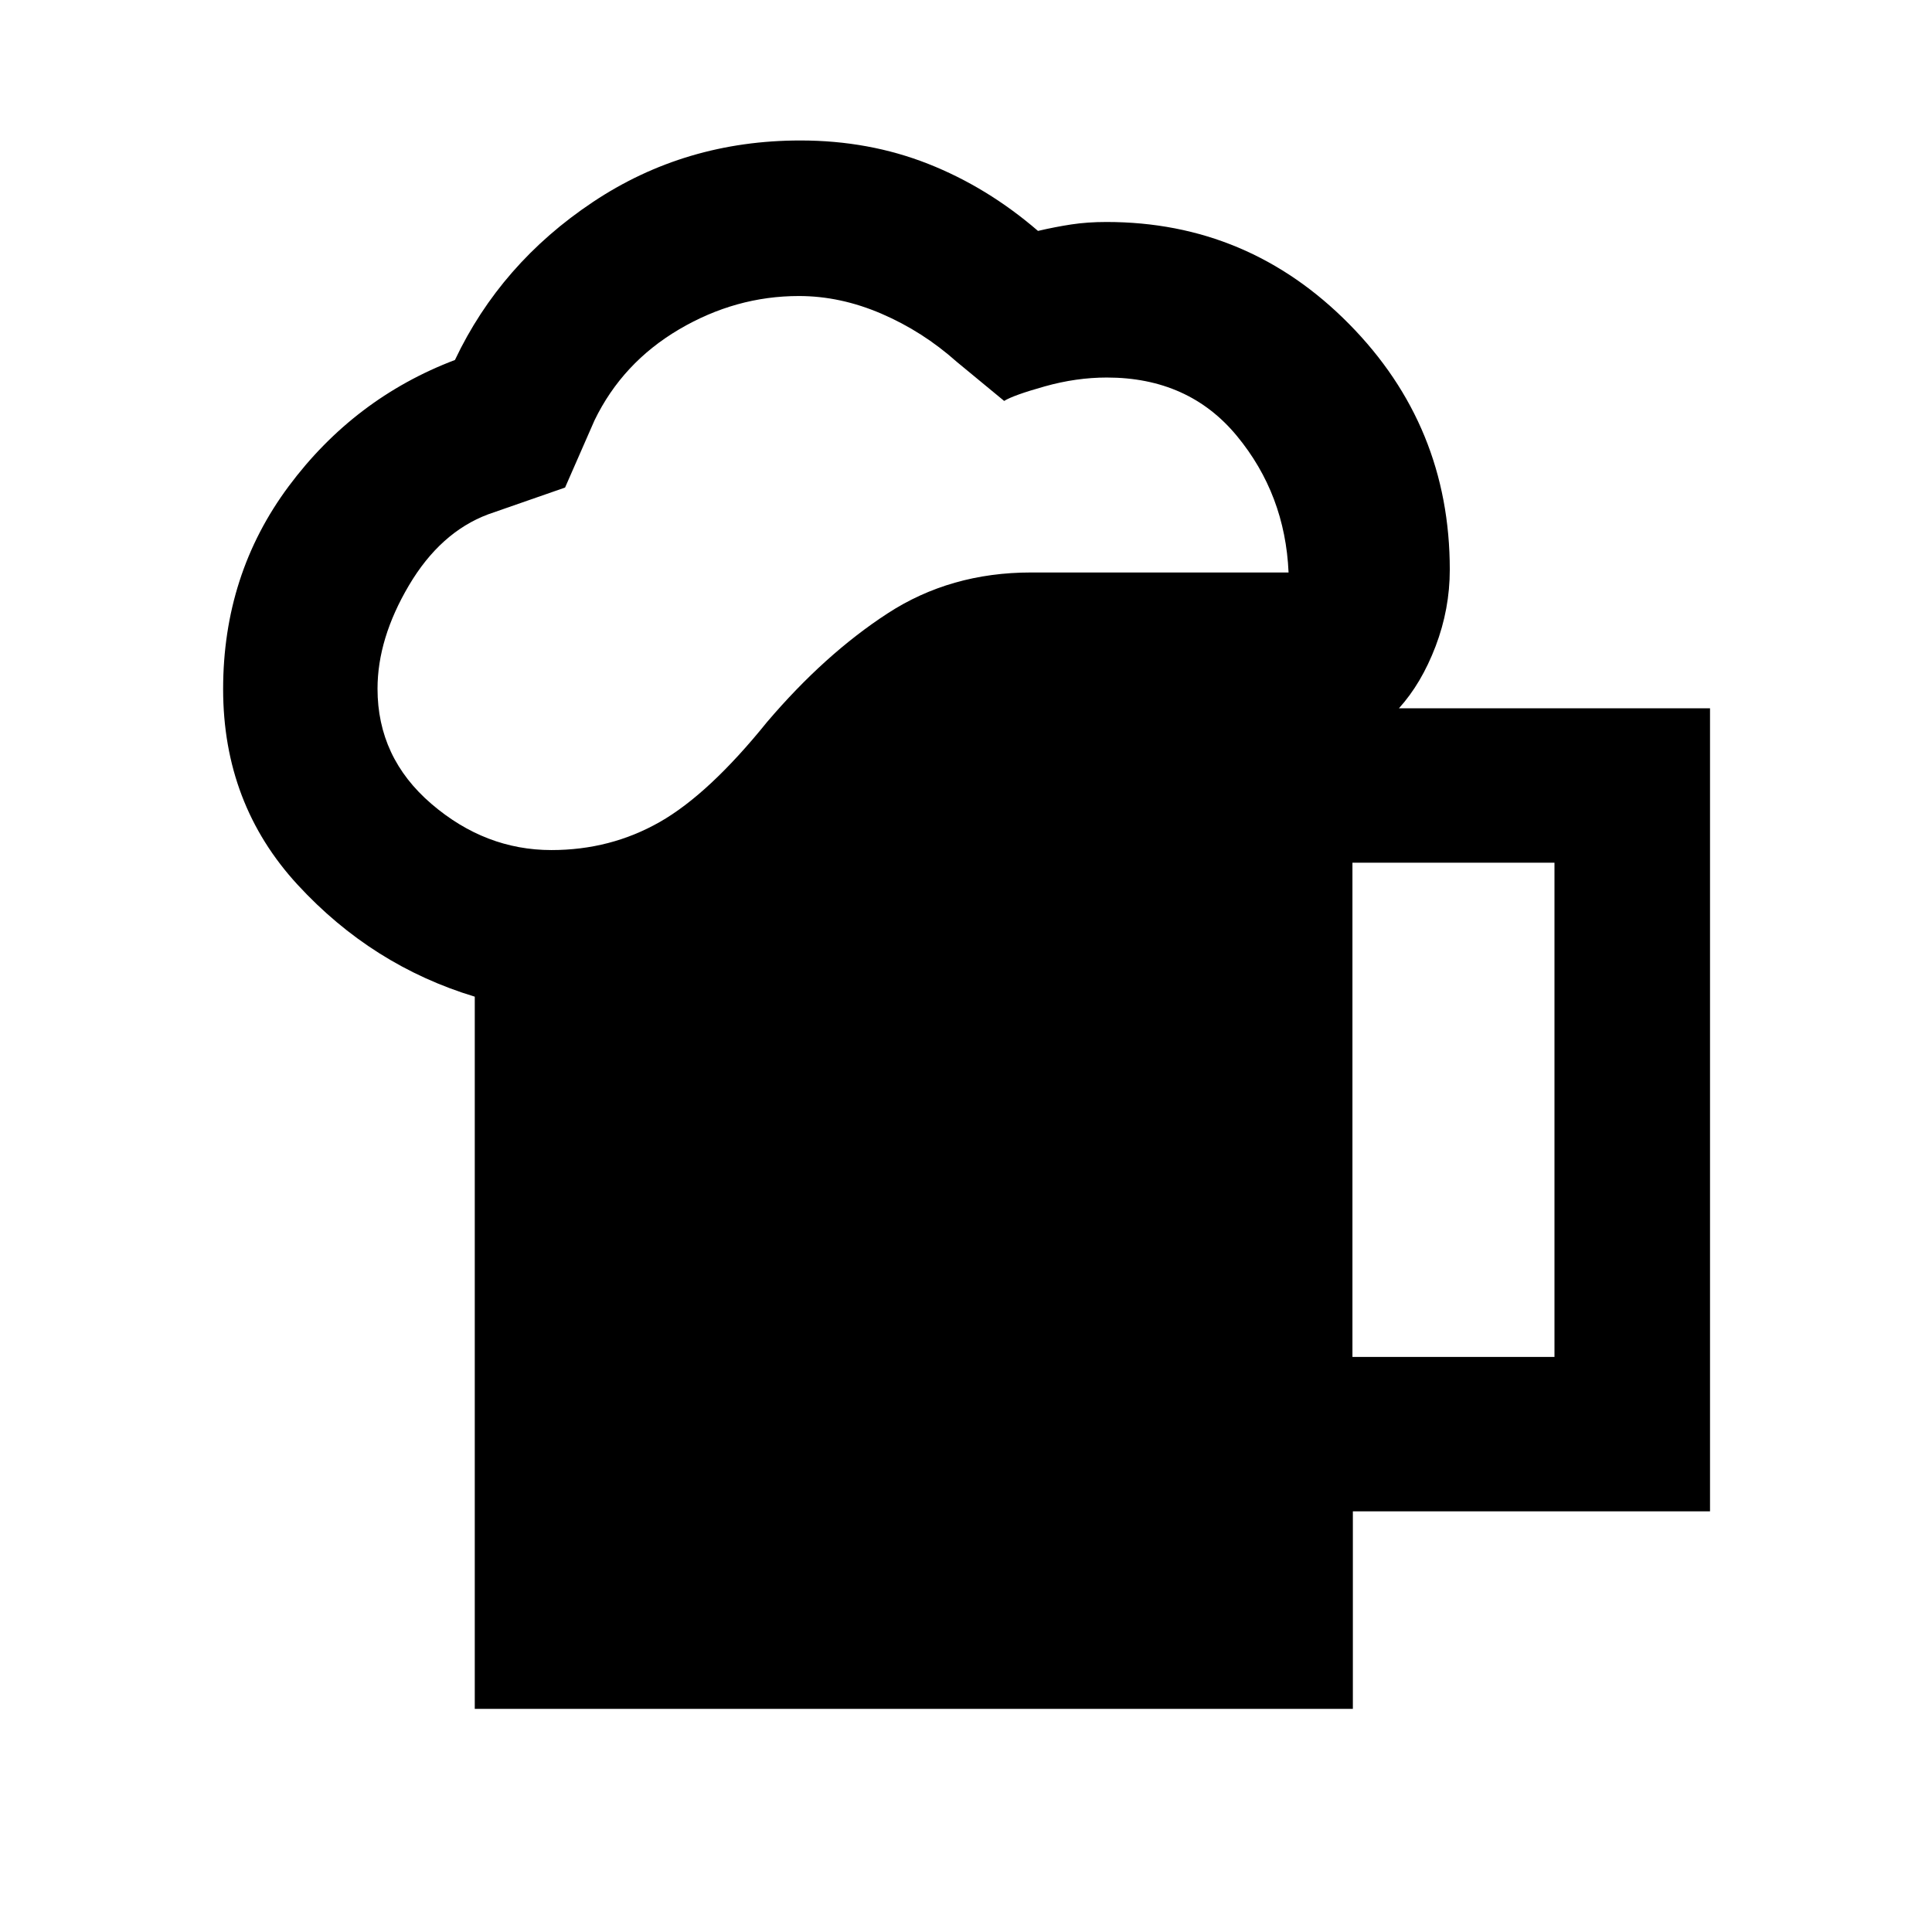 <svg xmlns="http://www.w3.org/2000/svg" height="48" viewBox="0 -960 960 960" width="48"><path d="M235.91-110.87v-353.89q-51-15.42-88.02-55.61-37.02-40.19-37.02-97.2 0-57.03 32.56-100.78t82.63-62.78q22.72-47.94 68.57-78.5 45.85-30.57 103.08-30.57 34.04 0 63.45 11.6 29.4 11.6 54.61 33.34 8.56-2 16.58-3.22 8.02-1.22 17.5-1.22 70.46 0 120.5 50.69 50.04 50.69 50.04 122.08 0 19.54-7.05 38.06-7.06 18.52-18.23 30.83H849.7v399.02H672.23v98.15H235.91Zm-48.32-506.9q0 34.23 26.76 57.19 26.76 22.97 59.67 22.97 29.31 0 53.79-13.93 24.47-13.93 53.32-49.68 28.65-33.65 59.91-53.99 31.25-20.33 71.26-20.33h127.98q-1.69-38.79-25.66-67.83-23.96-29.04-64.65-29.04-15.18 0-30.84 4.4-15.65 4.4-20.17 7.23l-23.59-19.46q-16.87-15.04-37.33-23.86-20.45-8.81-41.06-8.81-31.4 0-59.55 16.58-28.15 16.59-42.02 45.2l-14.63 33.39-38.28 13.33q-23.74 8.93-39.33 35.33-15.58 26.39-15.58 51.31Zm484.43 332.03h100.39v-245.59H672.02v245.59Z"/></svg>